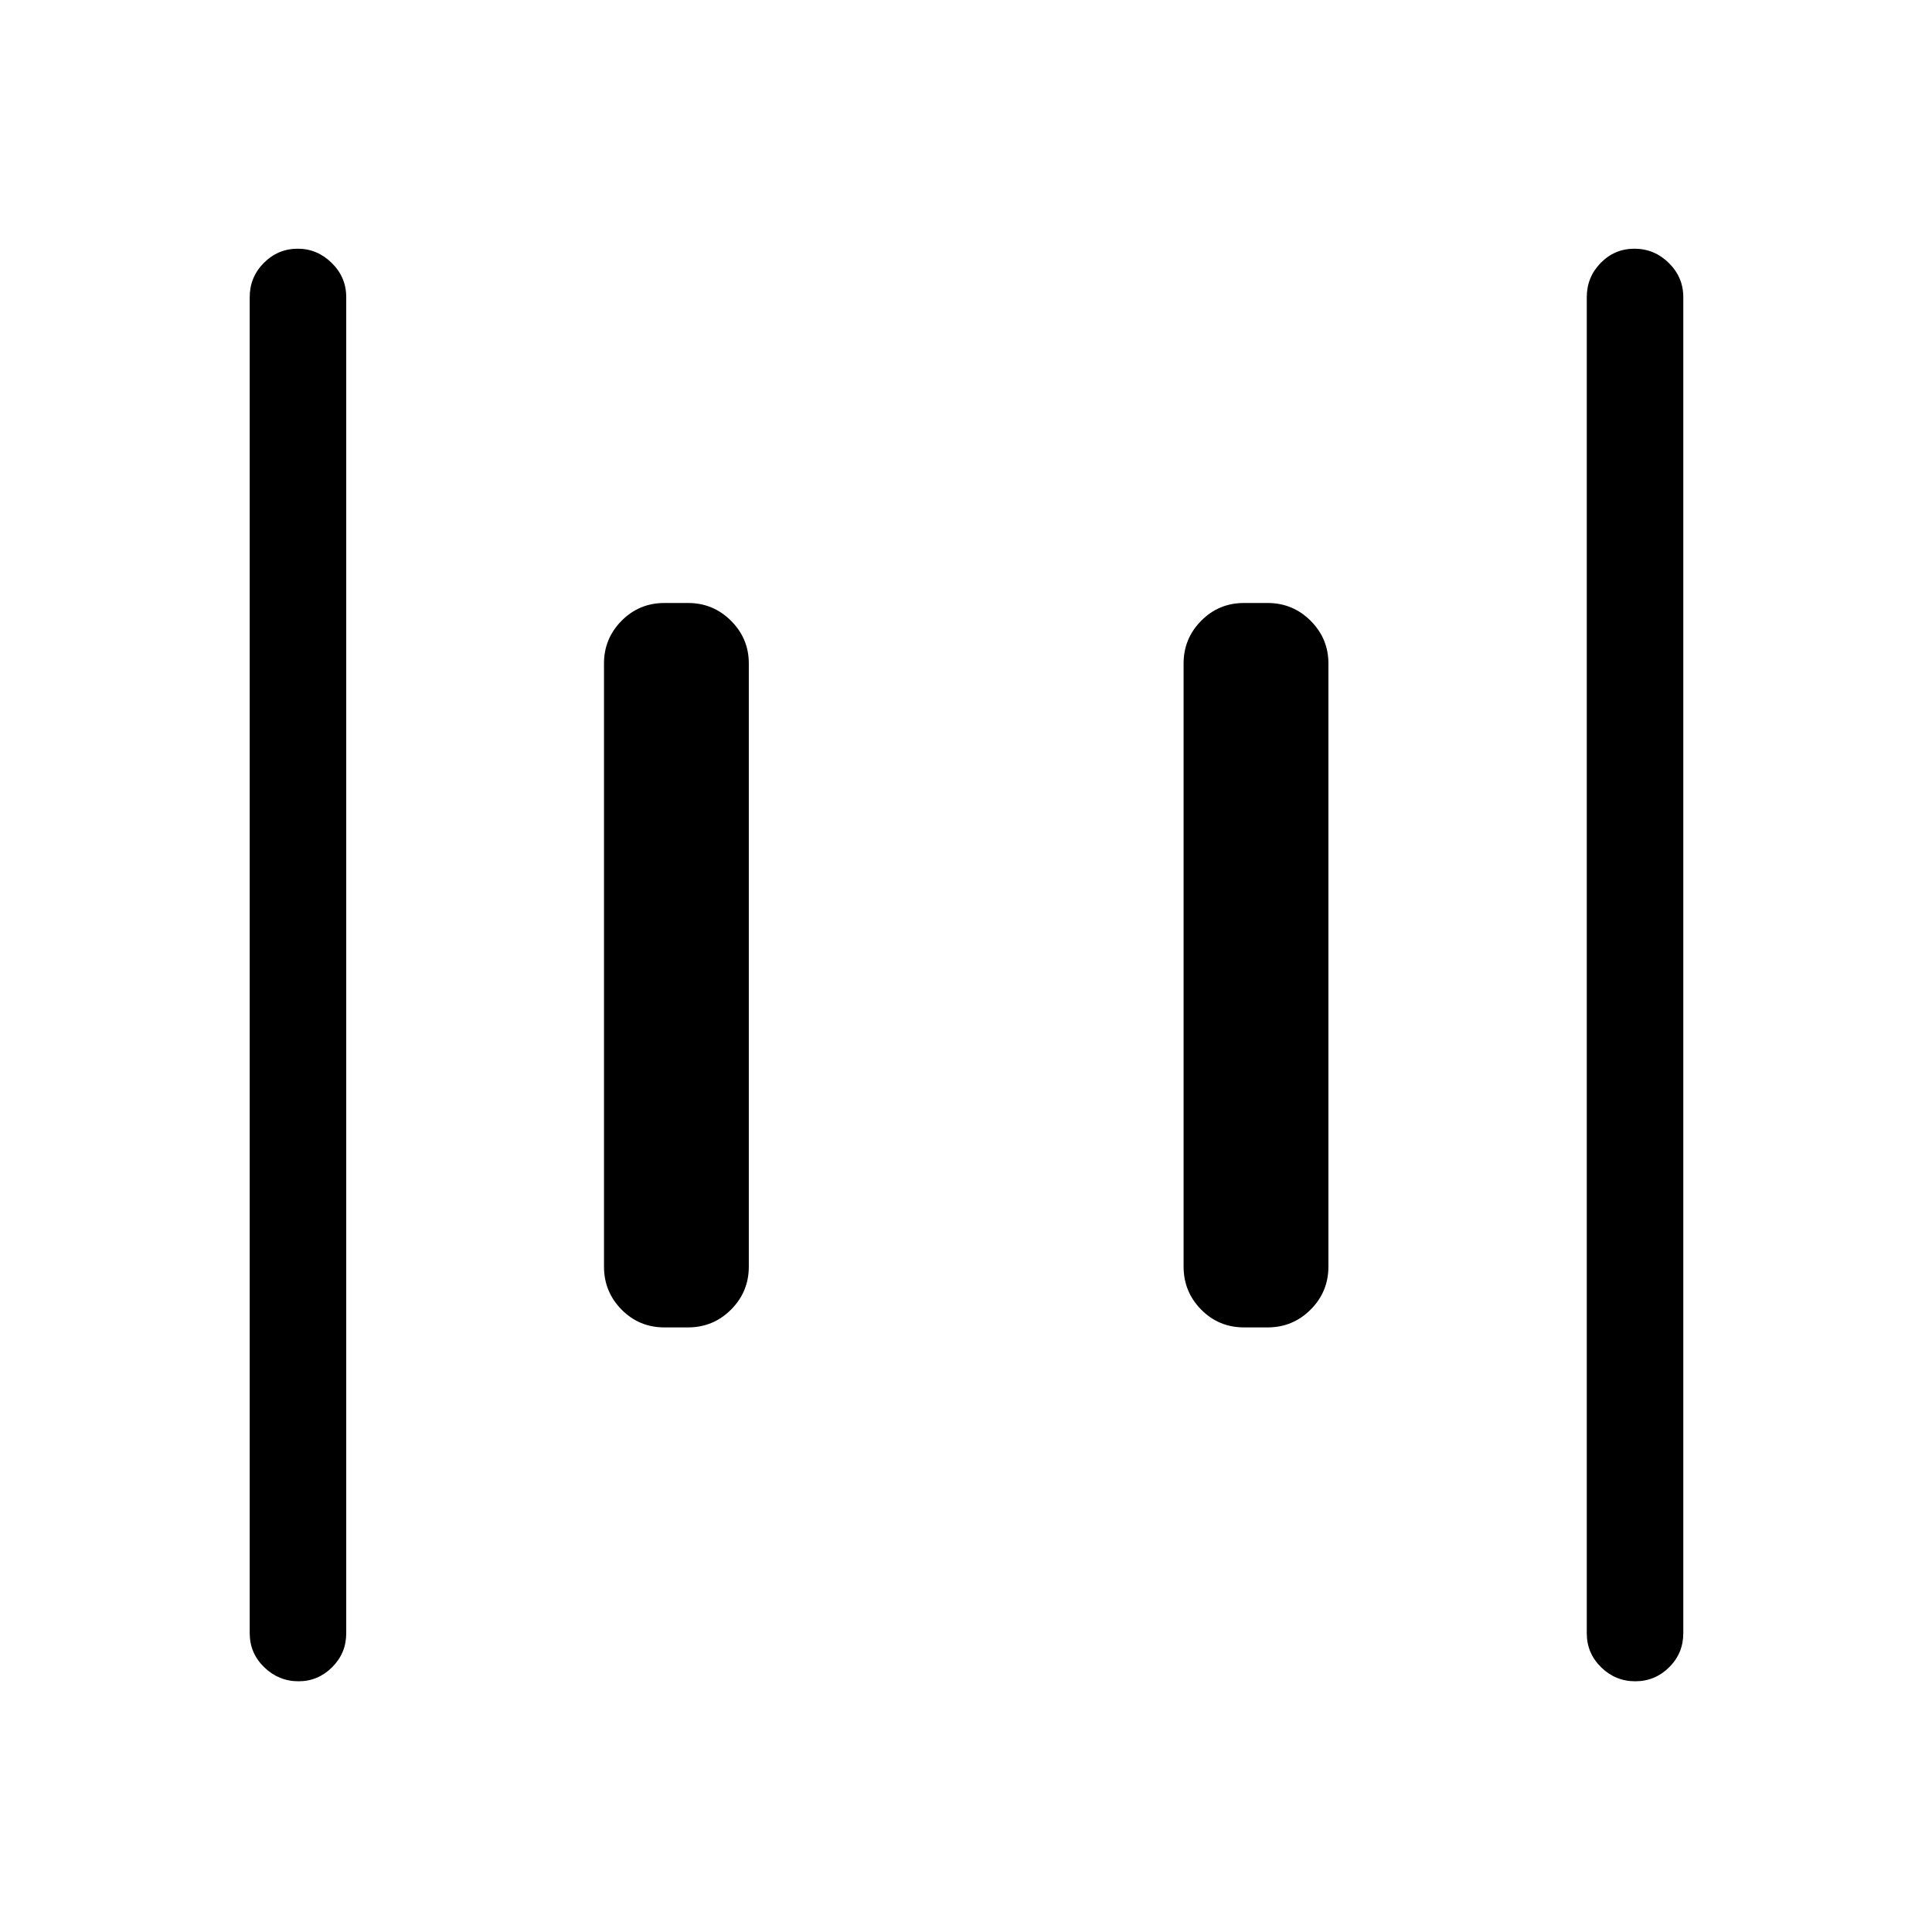 <svg xmlns="http://www.w3.org/2000/svg" height="20" viewBox="0 -960 960 960" width="20"><path d="M618.15-300.42q-12.55 0-21.29-8.84-8.74-8.84-8.74-21.39v-299.7q0-12.35 8.74-21.19 8.74-8.84 21.29-8.84h11.7q12.55 0 21.39 8.84t8.84 21.19v299.7q0 12.55-8.84 21.39t-21.39 8.84h-11.7Zm-288 0q-12.55 0-21.29-8.84-8.74-8.84-8.74-21.39v-299.7q0-12.35 8.74-21.19 8.74-8.84 21.29-8.84h11.7q12.55 0 21.39 8.84t8.84 21.19v299.7q0 12.55-8.84 21.39t-21.39 8.84h-11.7Zm482.39 175.84q-9.85 0-16.96-6.97-7.12-6.98-7.12-16.91v-663.89q0-9.93 6.92-17t16.77-7.07q9.85 0 17.06 7.07 7.21 7.07 7.21 17v663.89q0 9.93-7.01 16.91-7.02 6.97-16.87 6.97Zm-664.19 0q-9.85 0-17.06-6.97-7.21-6.98-7.21-16.91v-663.89q0-9.93 7.01-17 7.02-7.07 16.87-7.07 9.66 0 16.87 7.07 7.21 7.07 7.21 17v663.89q0 9.93-7.02 16.91-7.01 6.97-16.67 6.97Z"/></svg>